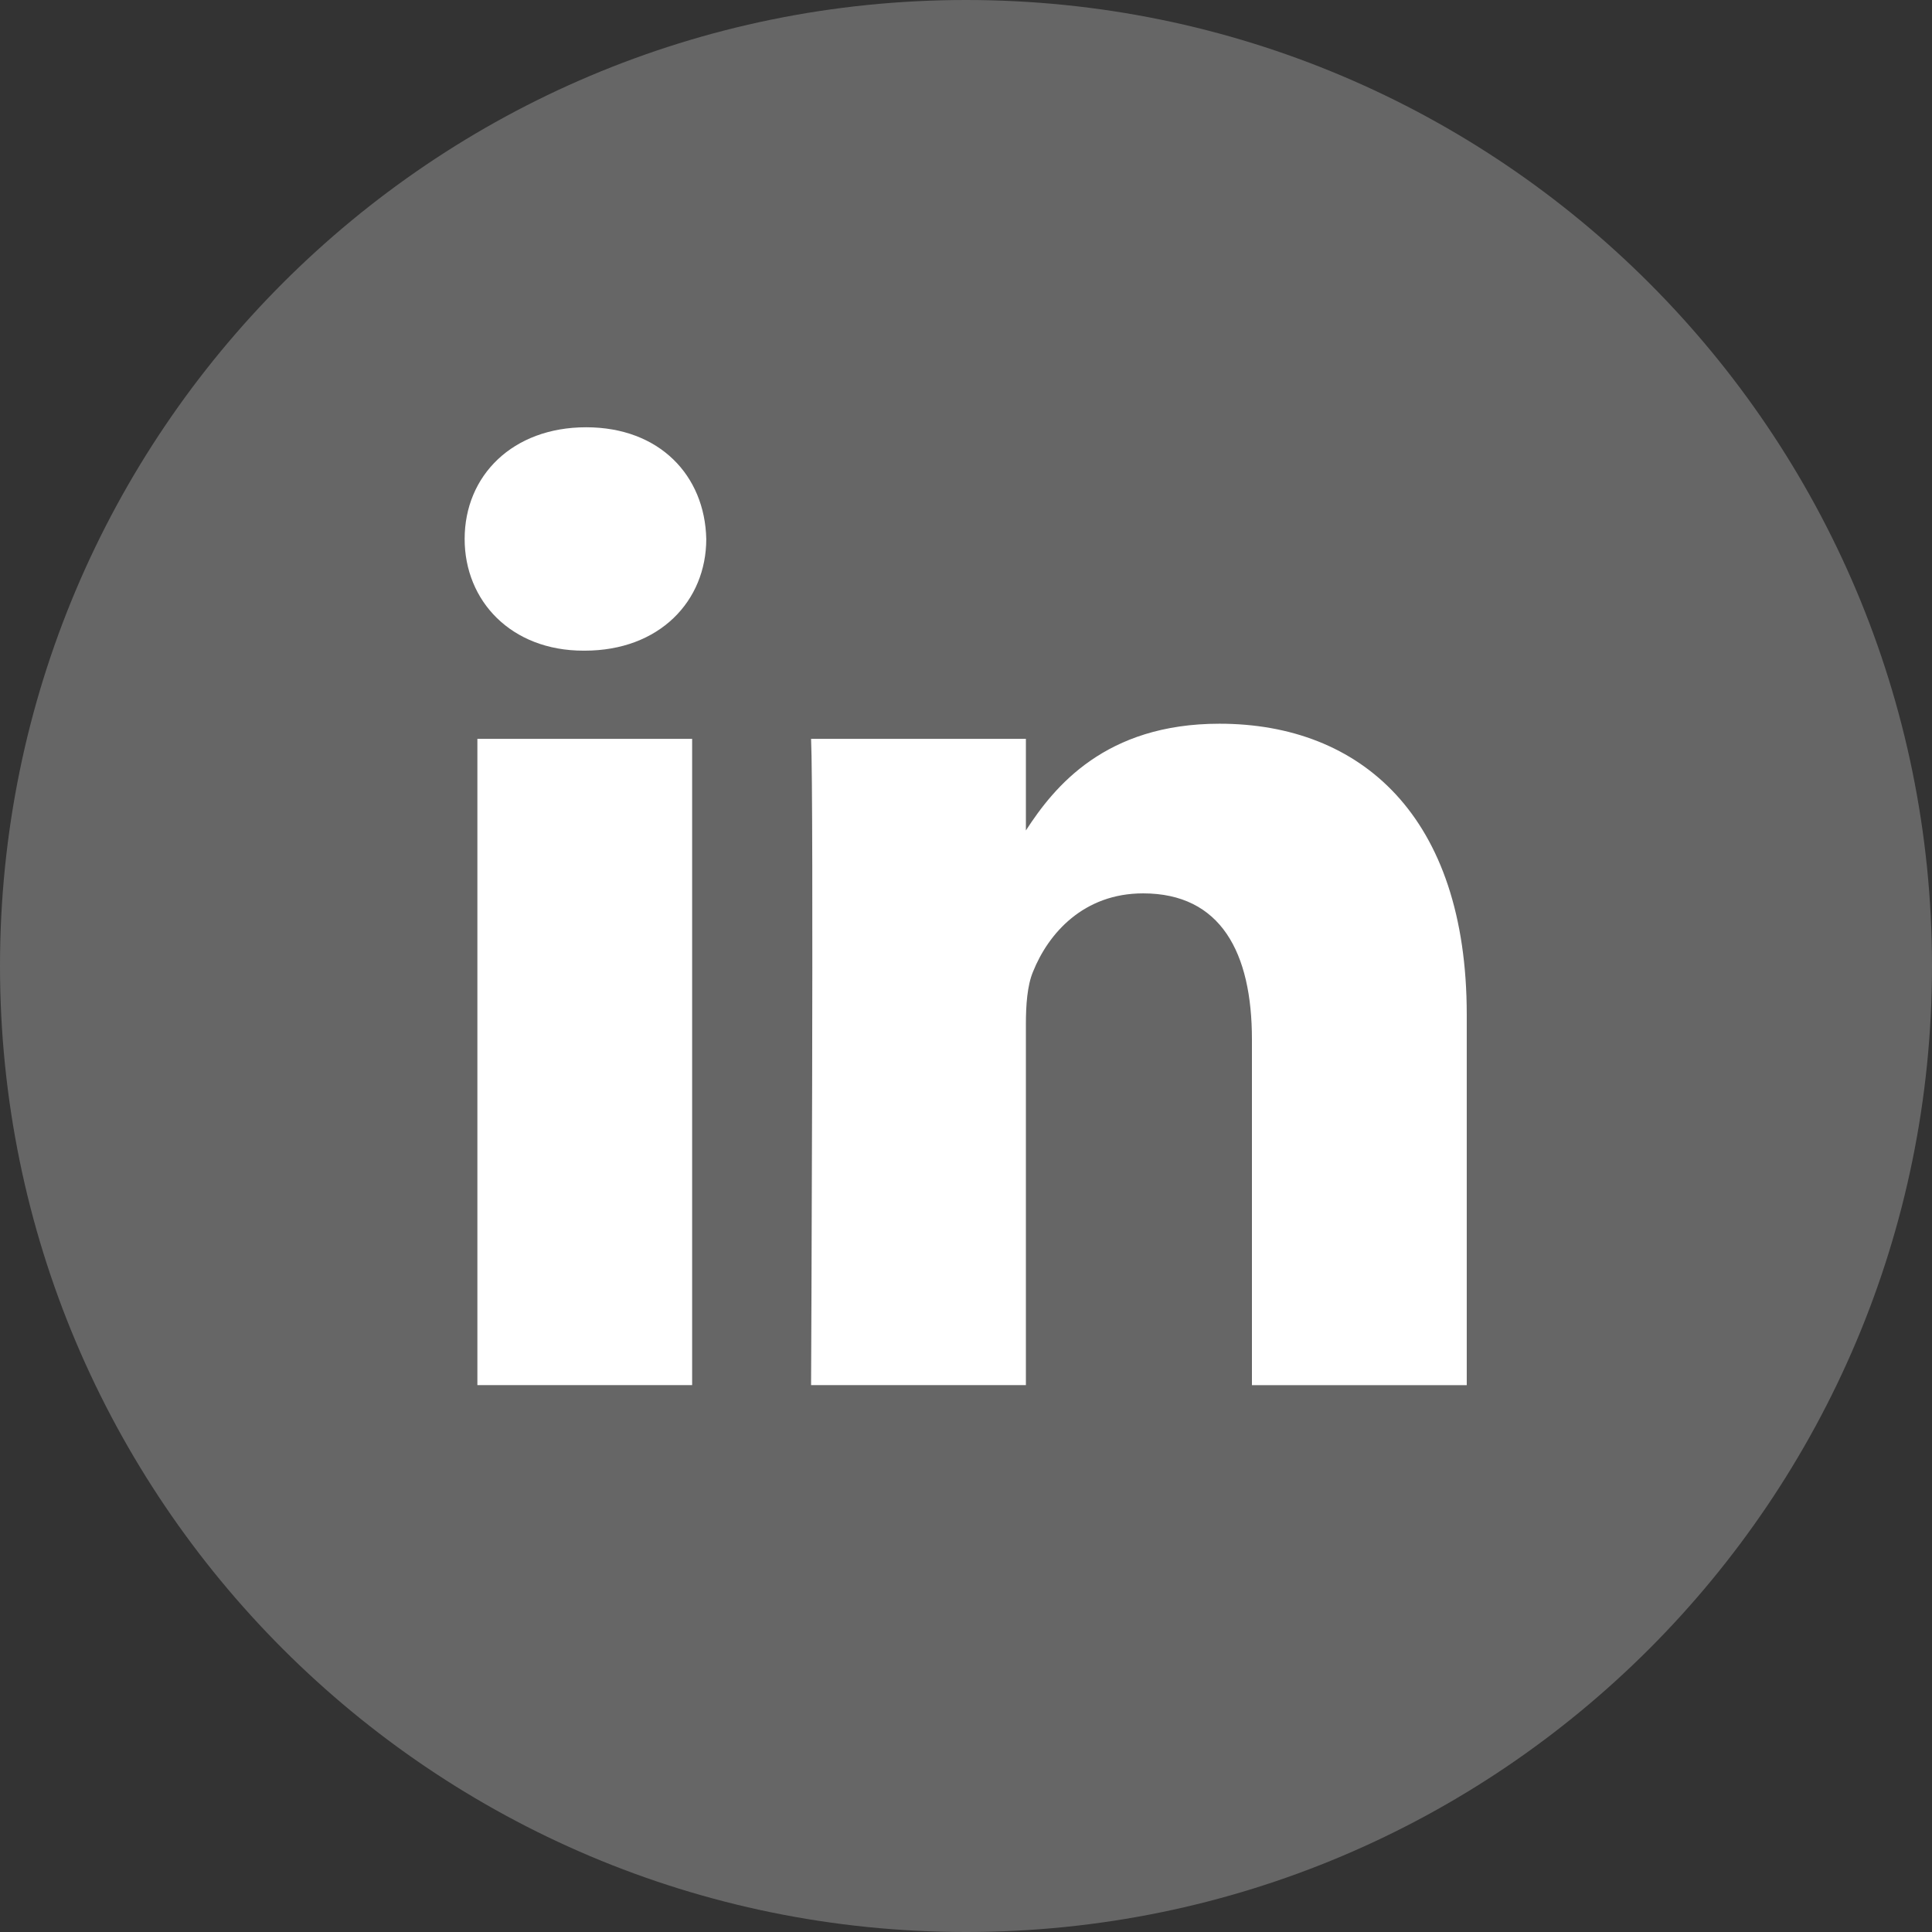 <svg viewBox="0 0 32 32" xmlns="http://www.w3.org/2000/svg"><rect x="0" y="0" width="32" height="32" fill="#333333" stroke="none"/><path fill="#666" d="M16 0C7.163 0 0 7.163 0 16c0 8.836 7.163 16 16 16s16-7.164 16-16c0-8.837-7.163-16-16-16z"/><path fill="#fff" d="M24.294 22.942v-6.137c0-3.288-1.755-4.818-4.096-4.818-1.89 0-2.735 1.04-3.206 1.768v-1.517h-3.558c.047 1.005 0 10.704 0 10.704h3.558v-5.978c0-.32.023-.64.117-.867.256-.64.84-1.3 1.824-1.3 1.288 0 1.803.98 1.803 2.42v5.726h3.557zM9.684 10.777c1.24 0 2.014-.823 2.014-1.85-.023-1.05-.773-1.85-1.99-1.85s-2.012.8-2.012 1.85c0 1.028.772 1.85 1.967 1.85h.022zm1.78 12.165V12.238H7.907v10.704h3.557z"/></svg>